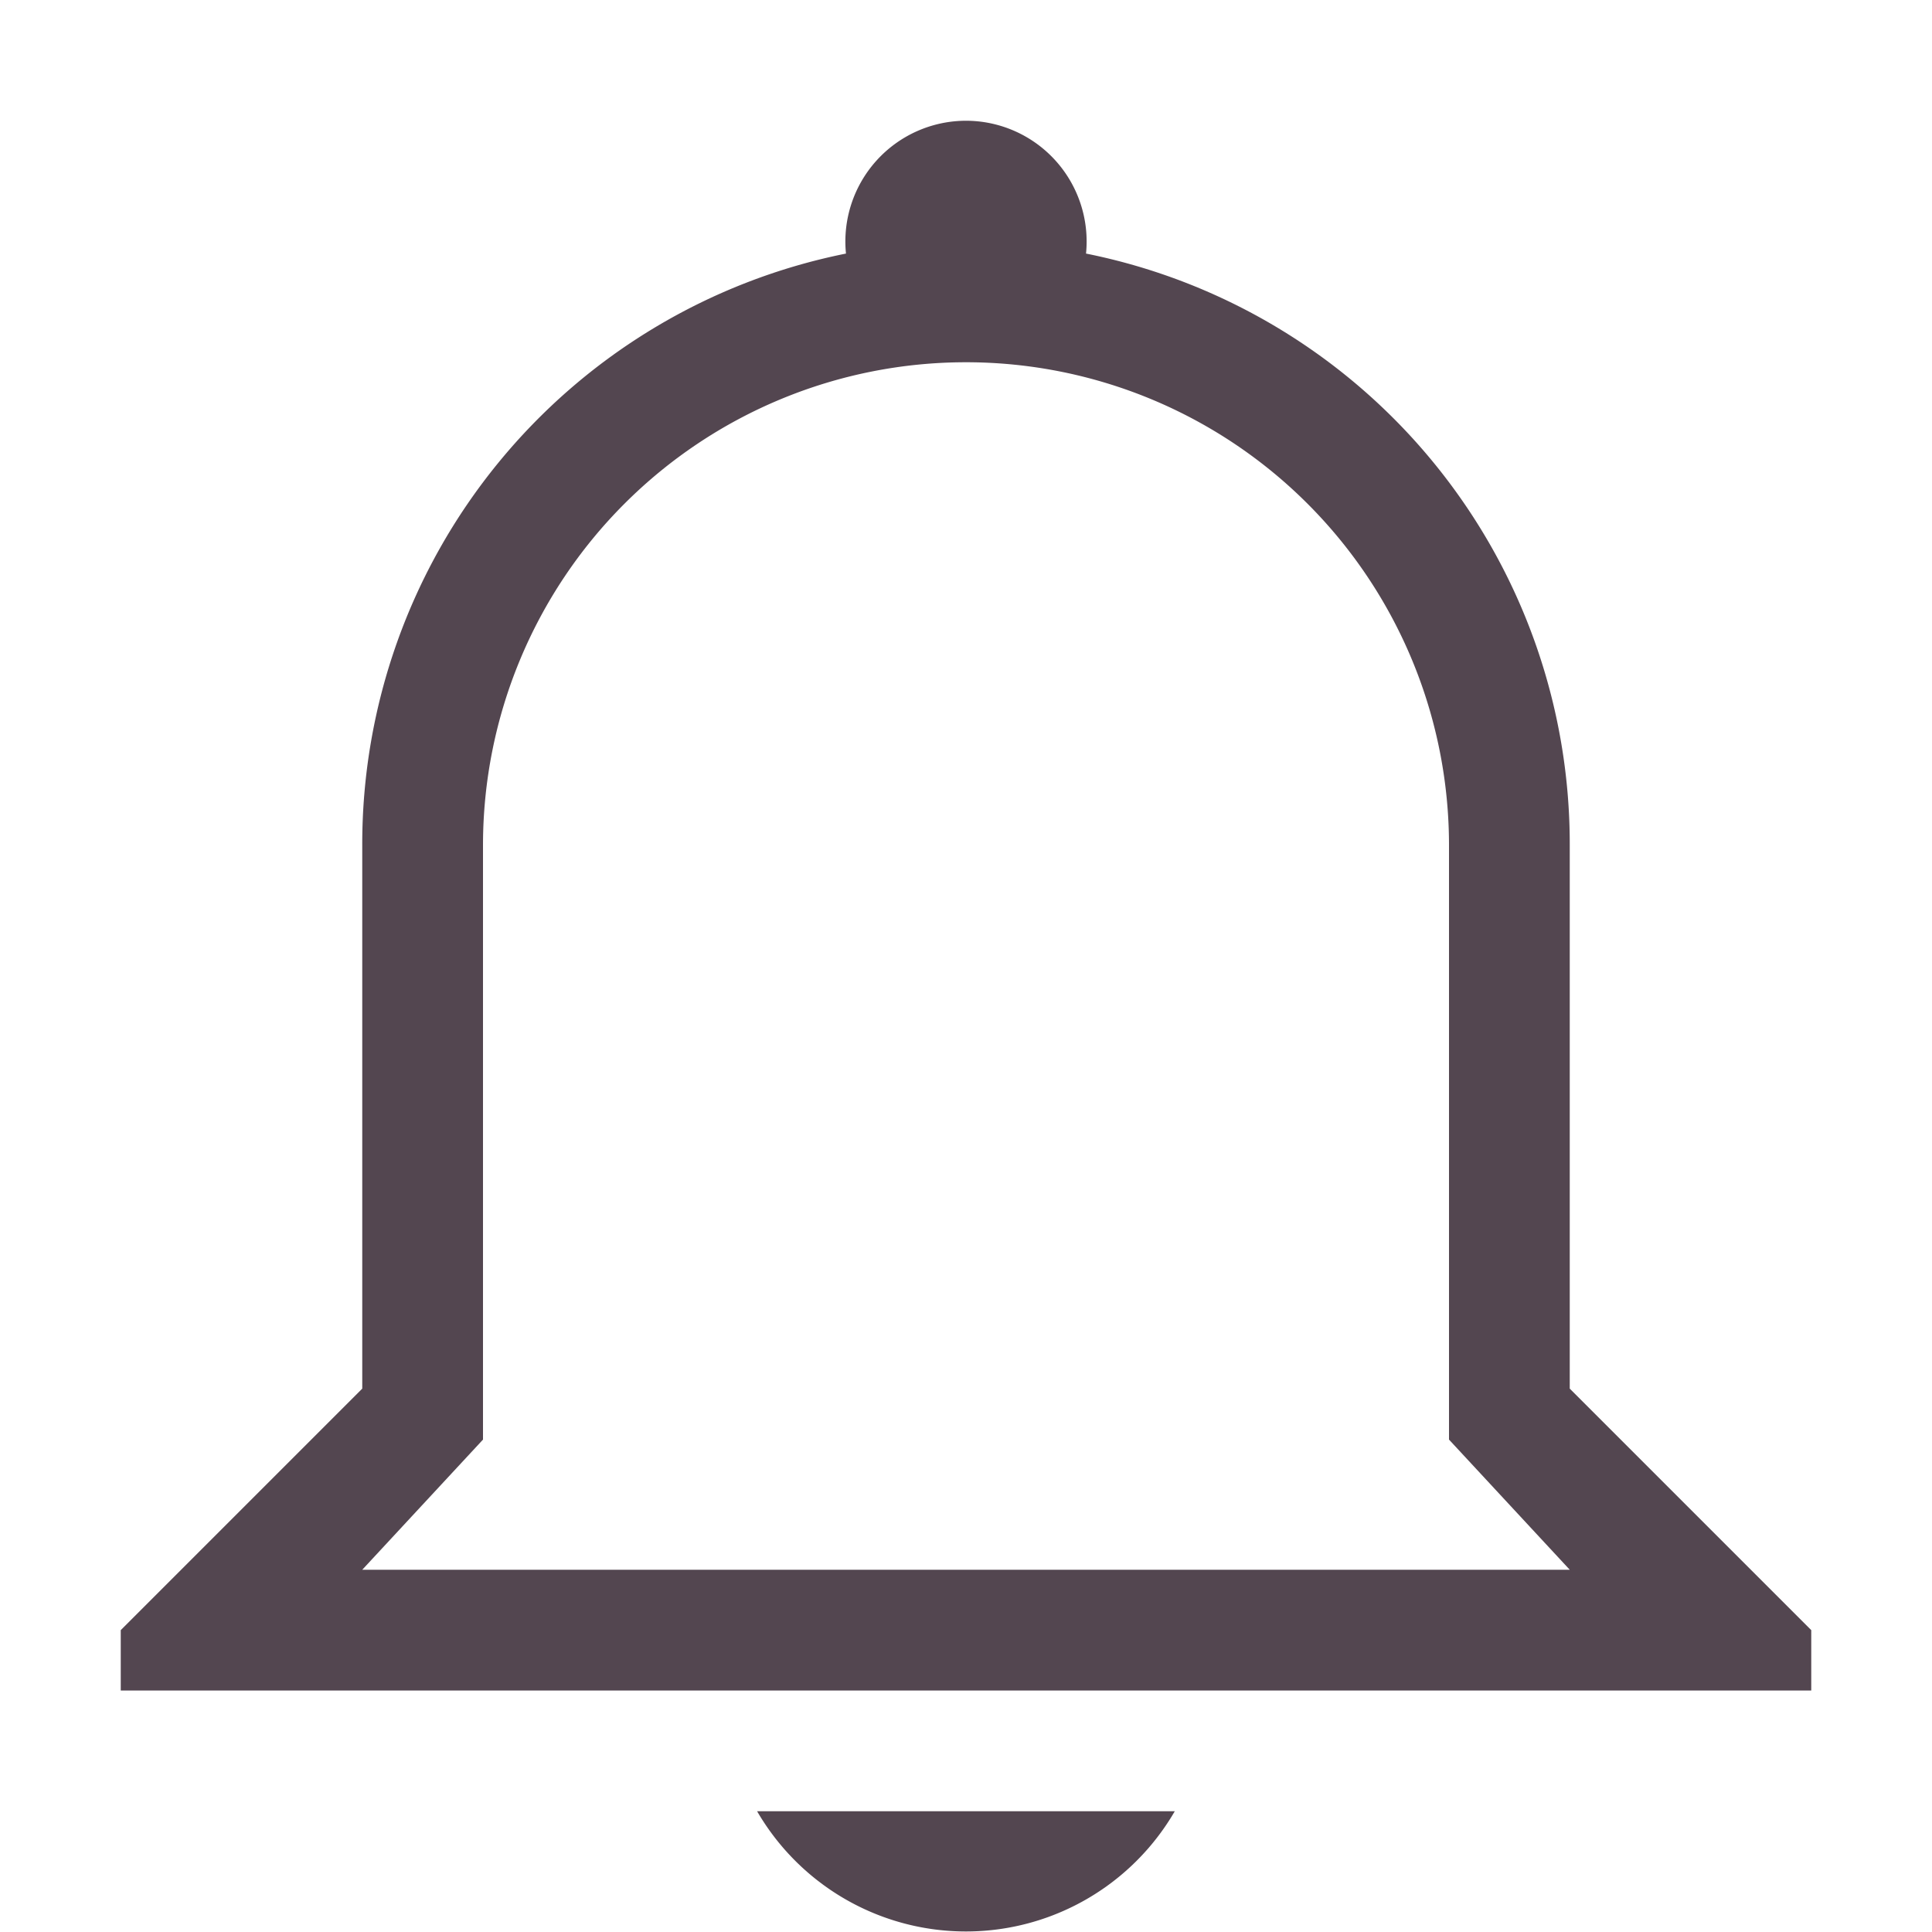 <svg xmlns="http://www.w3.org/2000/svg" width="16" height="16" xmlns:v="https://vecta.io/nano"><path d="M8 1a1 1 0 0 0-.994 1.1A4.988 4.988 0 0 0 3 7v4.5l-2 2v.5h14v-.5l-2-2V7a4.987 4.987 0 0 0-4.006-4.9A1 1 0 0 0 8 1zm0 2a4 4 0 0 1 4 4v4.922L13 13H3l1-1.078V7a4 4 0 0 1 4-4zM6.27 15a2 2 0 0 0 3.459 0z" fill="#534650"/></svg>